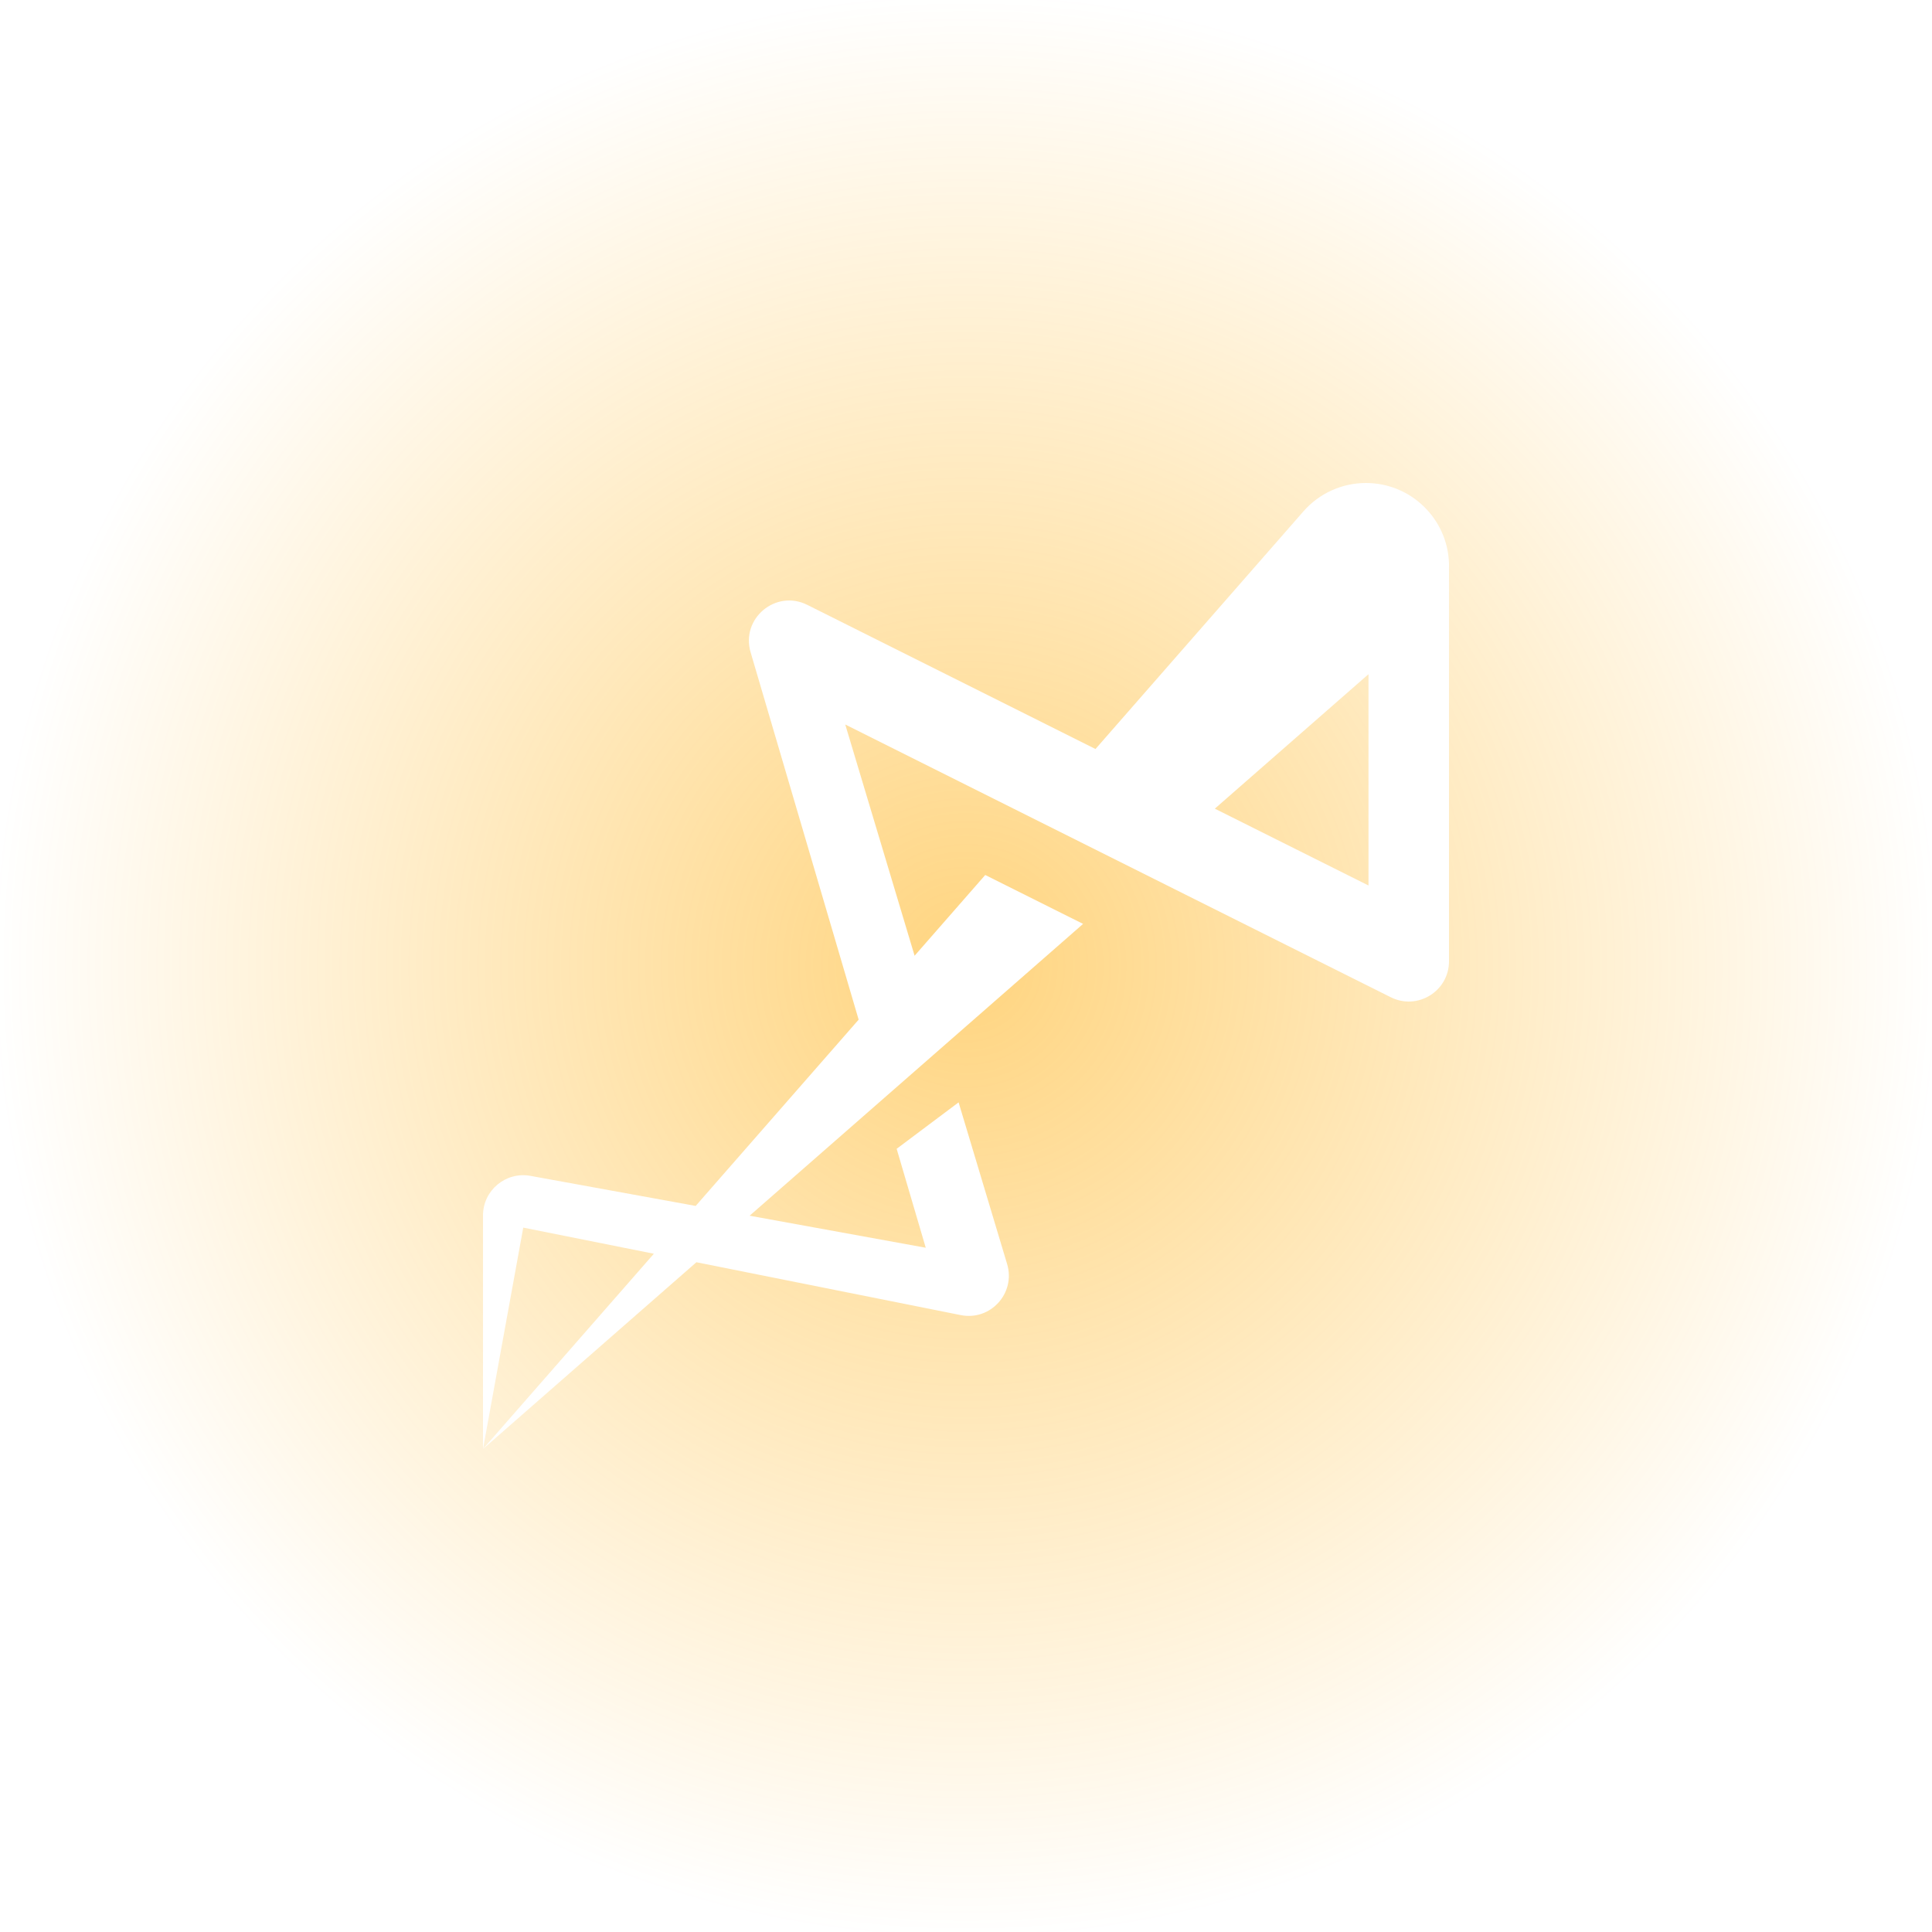 <svg width="48" height="48" viewBox="0 0 48 48" fill="none" xmlns="http://www.w3.org/2000/svg">
<rect width="48" height="48" fill="url(#paint0_radial_11617_48673)"/>
<path fill-rule="evenodd" clip-rule="evenodd" d="M26.909 22.954L24.478 21.739L22.723 23.745L21 18L34.553 24.776C35.218 25.109 36 24.625 36 23.882V14C35.966 12.89 35.055 12 33.936 12C33.341 12 32.775 12.257 32.383 12.705L27.217 18.609L20.055 15.027C19.273 14.637 18.402 15.366 18.648 16.204L21.333 25.333L17.284 29.961L13.179 29.214C12.565 29.103 12 29.574 12 30.198V36L17.302 31.36L23.868 32.673C24.608 32.822 25.238 32.128 25.022 31.406L23.816 27.388L22.277 28.542L23 31L18.624 30.204L26.909 22.954ZM16.245 31.149L12 36L13 30.5L16.245 31.149ZM30.182 20.091L34 22V16.75L30.182 20.091Z" fill="white"/>
<defs>
<radialGradient id="paint0_radial_11617_48673" cx="0" cy="0" r="1" gradientUnits="userSpaceOnUse" gradientTransform="translate(24 24) rotate(90) scale(24)">
<stop stop-color="#FFAA00" stop-opacity="0.5"/>
<stop offset="1" stop-color="#FFAA00" stop-opacity="0"/>
</radialGradient>
</defs>
</svg>
